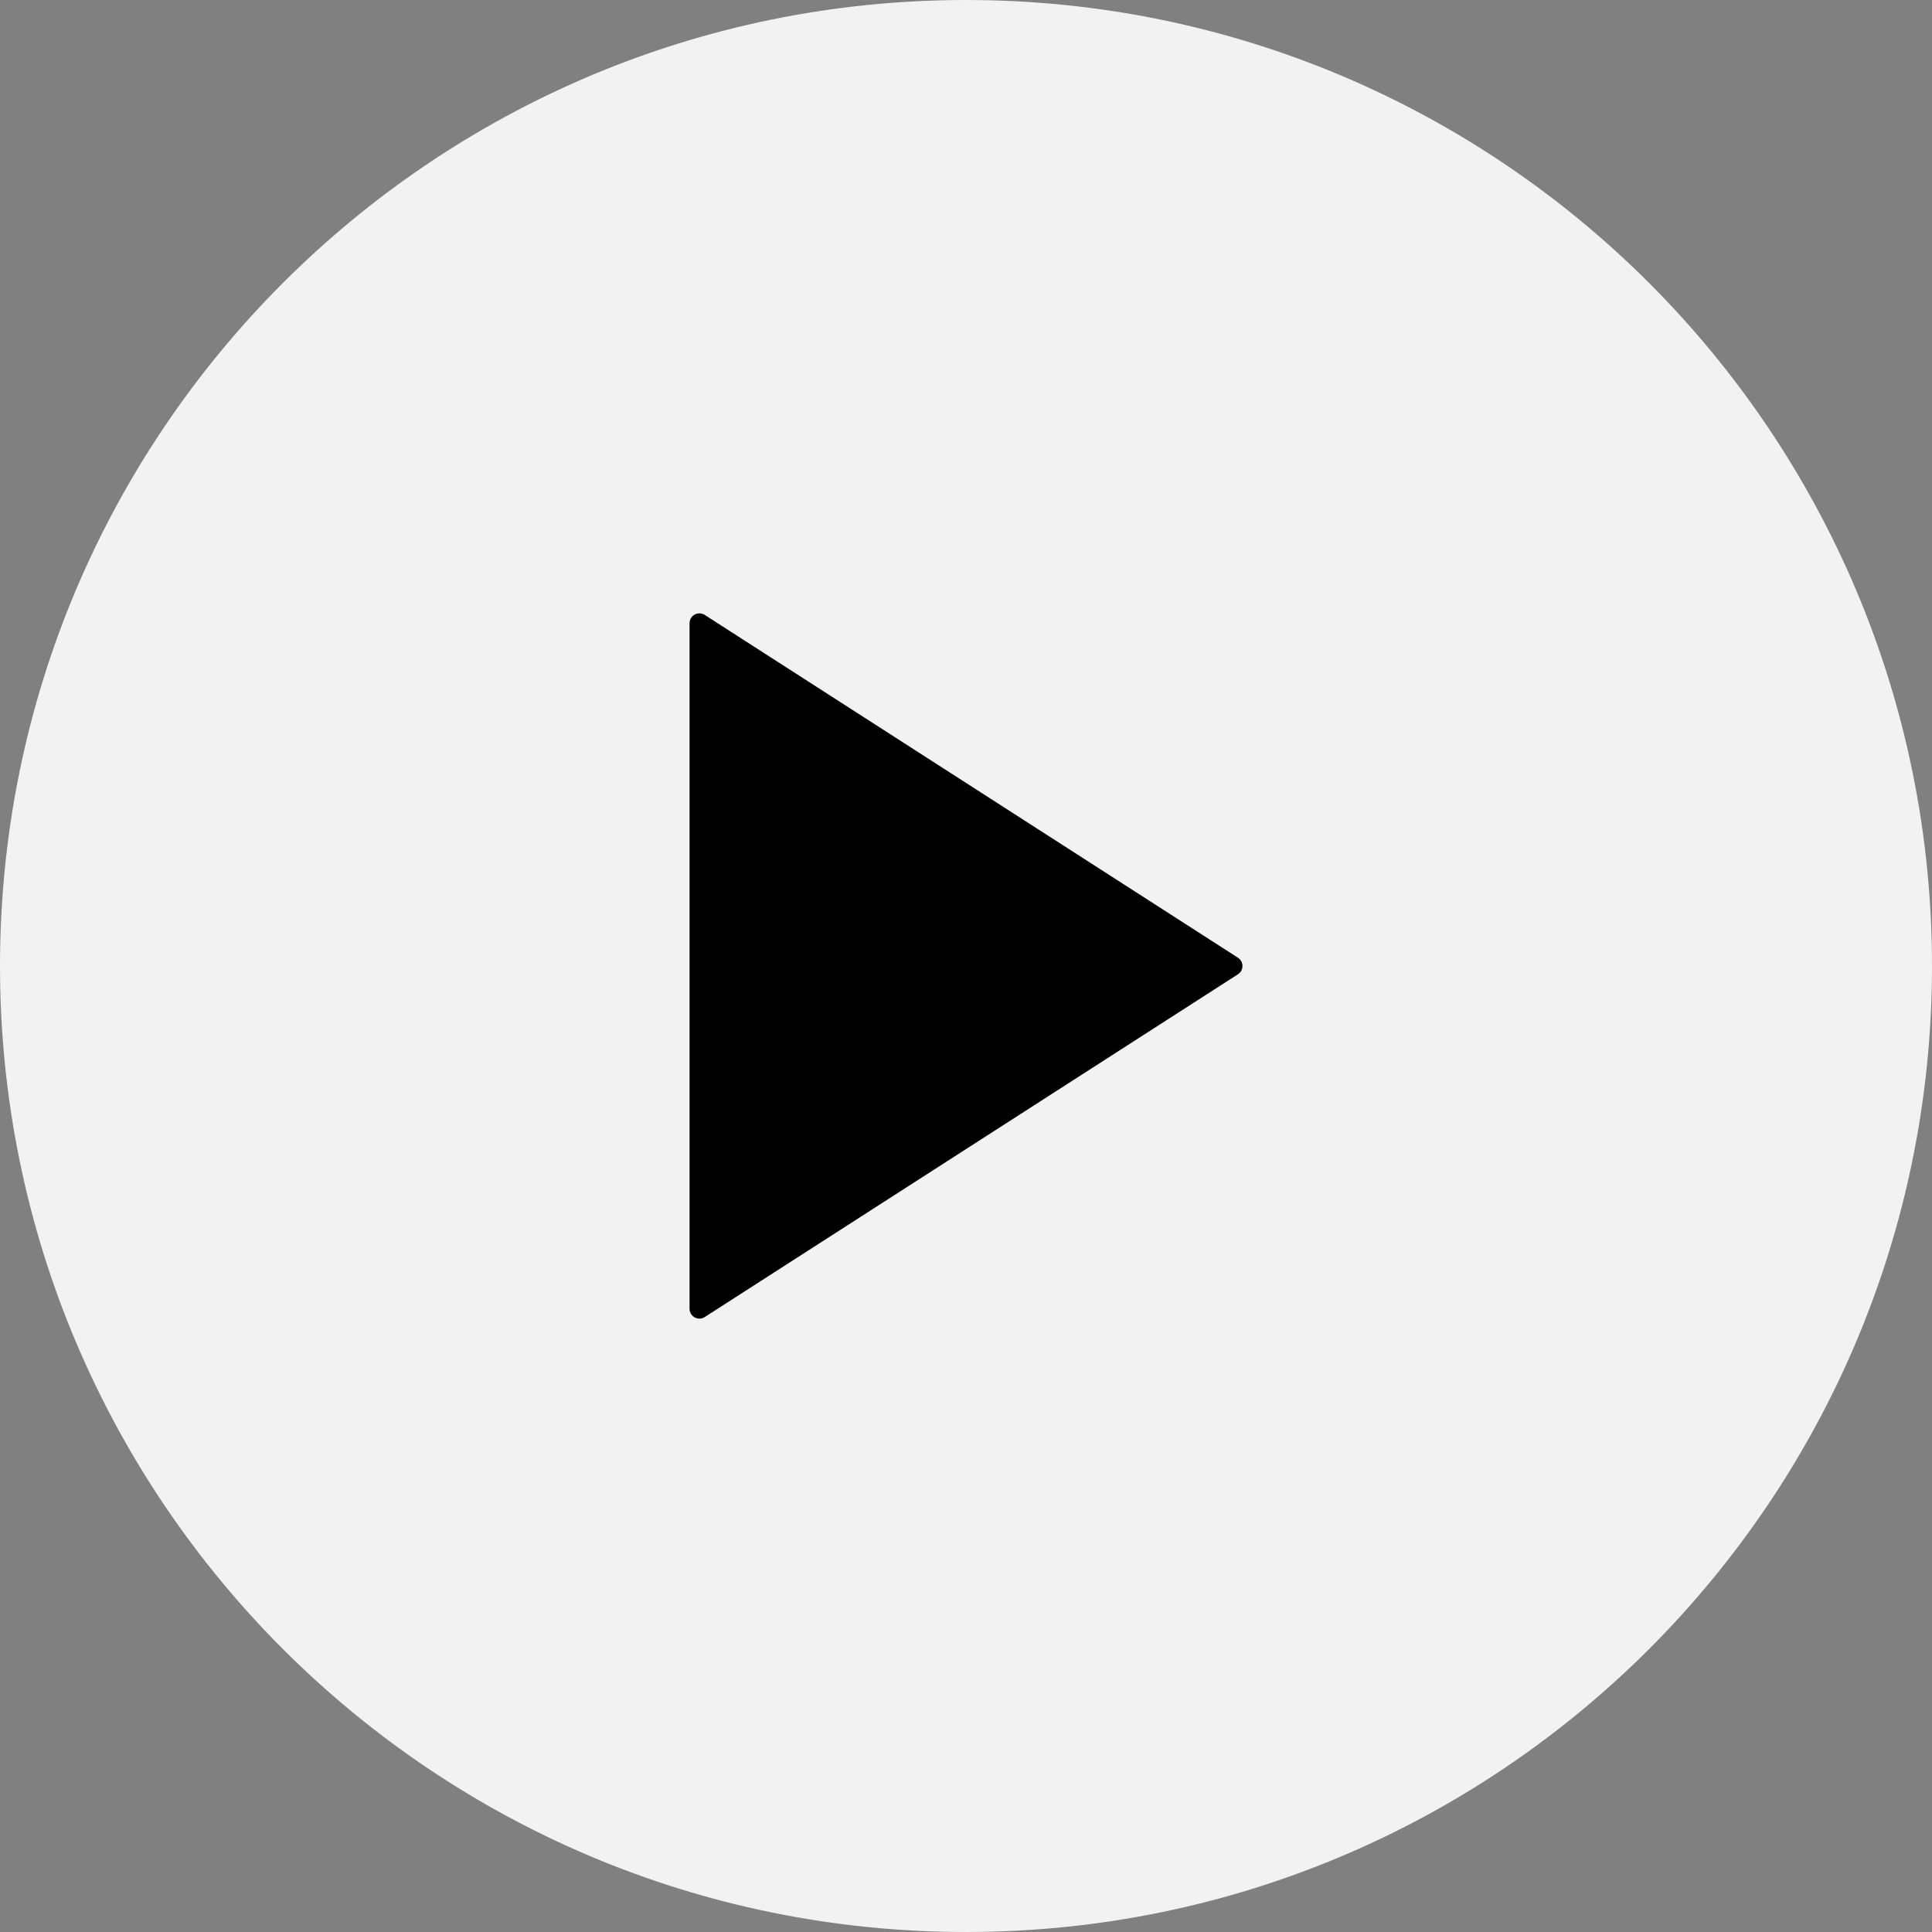 <svg width="98" height="98" viewBox="0 0 98 98" fill="none" xmlns="http://www.w3.org/2000/svg">
<rect x="0" y="0" width="98" height="98" fill="#808080" stroke="none"/>
<path d="M49 1.159C75.422 1.159 96.841 22.578 96.841 49C96.841 75.422 75.422 96.841 49 96.841C22.578 96.841 1.159 75.422 1.159 49C1.159 22.578 22.578 1.159 49 1.159Z" fill="#F2F2F2"/>
<path d="M49 1.159C75.422 1.159 96.841 22.578 96.841 49C96.841 75.422 75.422 96.841 49 96.841C22.578 96.841 1.159 75.422 1.159 49C1.159 22.578 22.578 1.159 49 1.159Z" stroke="#F2F2F2" stroke-width="2.318" stroke-linecap="round"/>
<path d="M35.477 31.613L62.523 49L35.477 66.386V31.613Z" fill="black" stroke="black" stroke-linecap="round" stroke-linejoin="round"/>
</svg>
